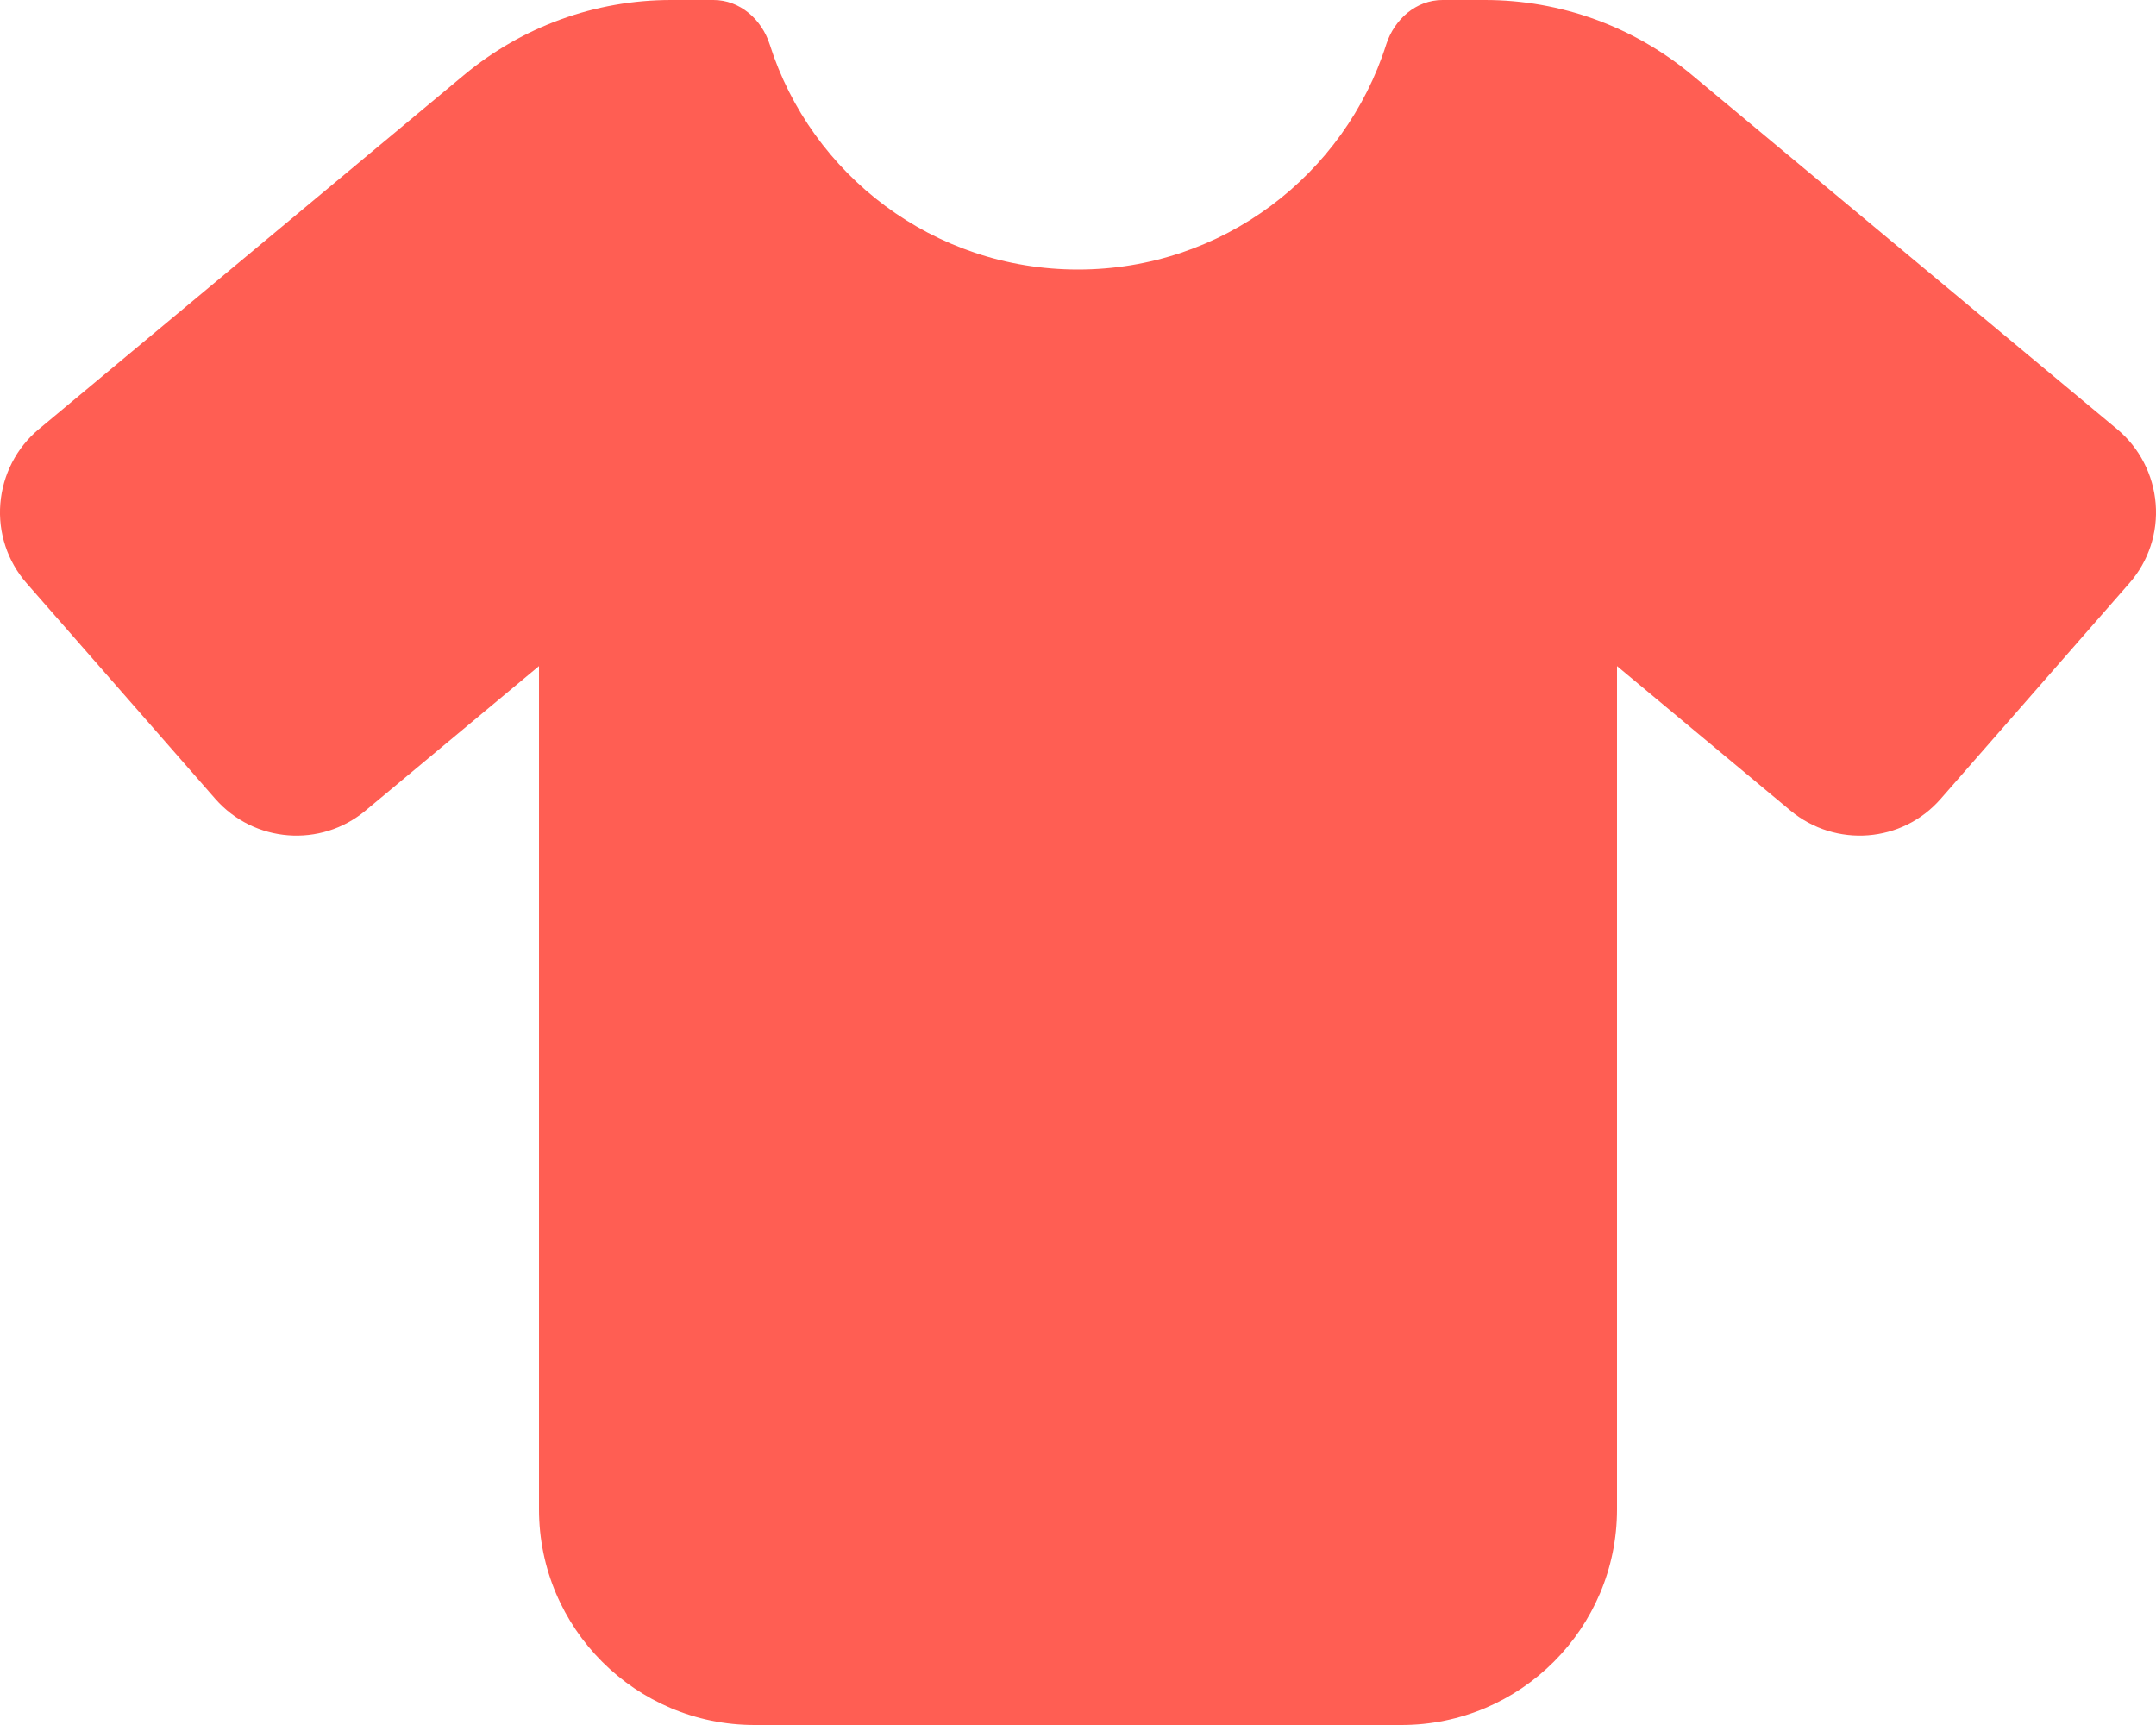 <svg width="45" height="36" viewBox="0 0 45 36" fill="none" xmlns="http://www.w3.org/2000/svg">
<g clip-path="url(#clip0_140_1990)">
<path d="M14.892 0C15.441 0 15.898 0.401 16.066 0.928C16.931 3.649 19.483 5.625 22.5 5.625C25.516 5.625 28.069 3.649 28.933 0.928C29.102 0.401 29.559 0 30.108 0H30.994C32.576 0 34.102 0.555 35.318 1.568L44.191 8.958C44.655 9.345 44.944 9.907 44.993 10.512C45.042 11.116 44.845 11.714 44.444 12.171L40.507 16.671C39.705 17.592 38.313 17.698 37.371 16.917L33.75 13.901V31.5C33.75 33.982 31.732 36 29.25 36H15.75C13.268 36 11.25 33.982 11.25 31.5V13.901L7.629 16.917C6.694 17.698 5.301 17.592 4.493 16.671L0.555 12.171C0.155 11.714 -0.042 11.116 0.007 10.512C0.056 9.907 0.344 9.345 0.808 8.958L9.682 1.568C10.898 0.555 12.424 0 14.006 0H14.892Z" fill="#FF5E53"/>
</g>
<defs>
<clipPath id="clip0_140_1990">
<rect width="45" height="36" fill="white"/>
</clipPath>
</defs>
</svg>
